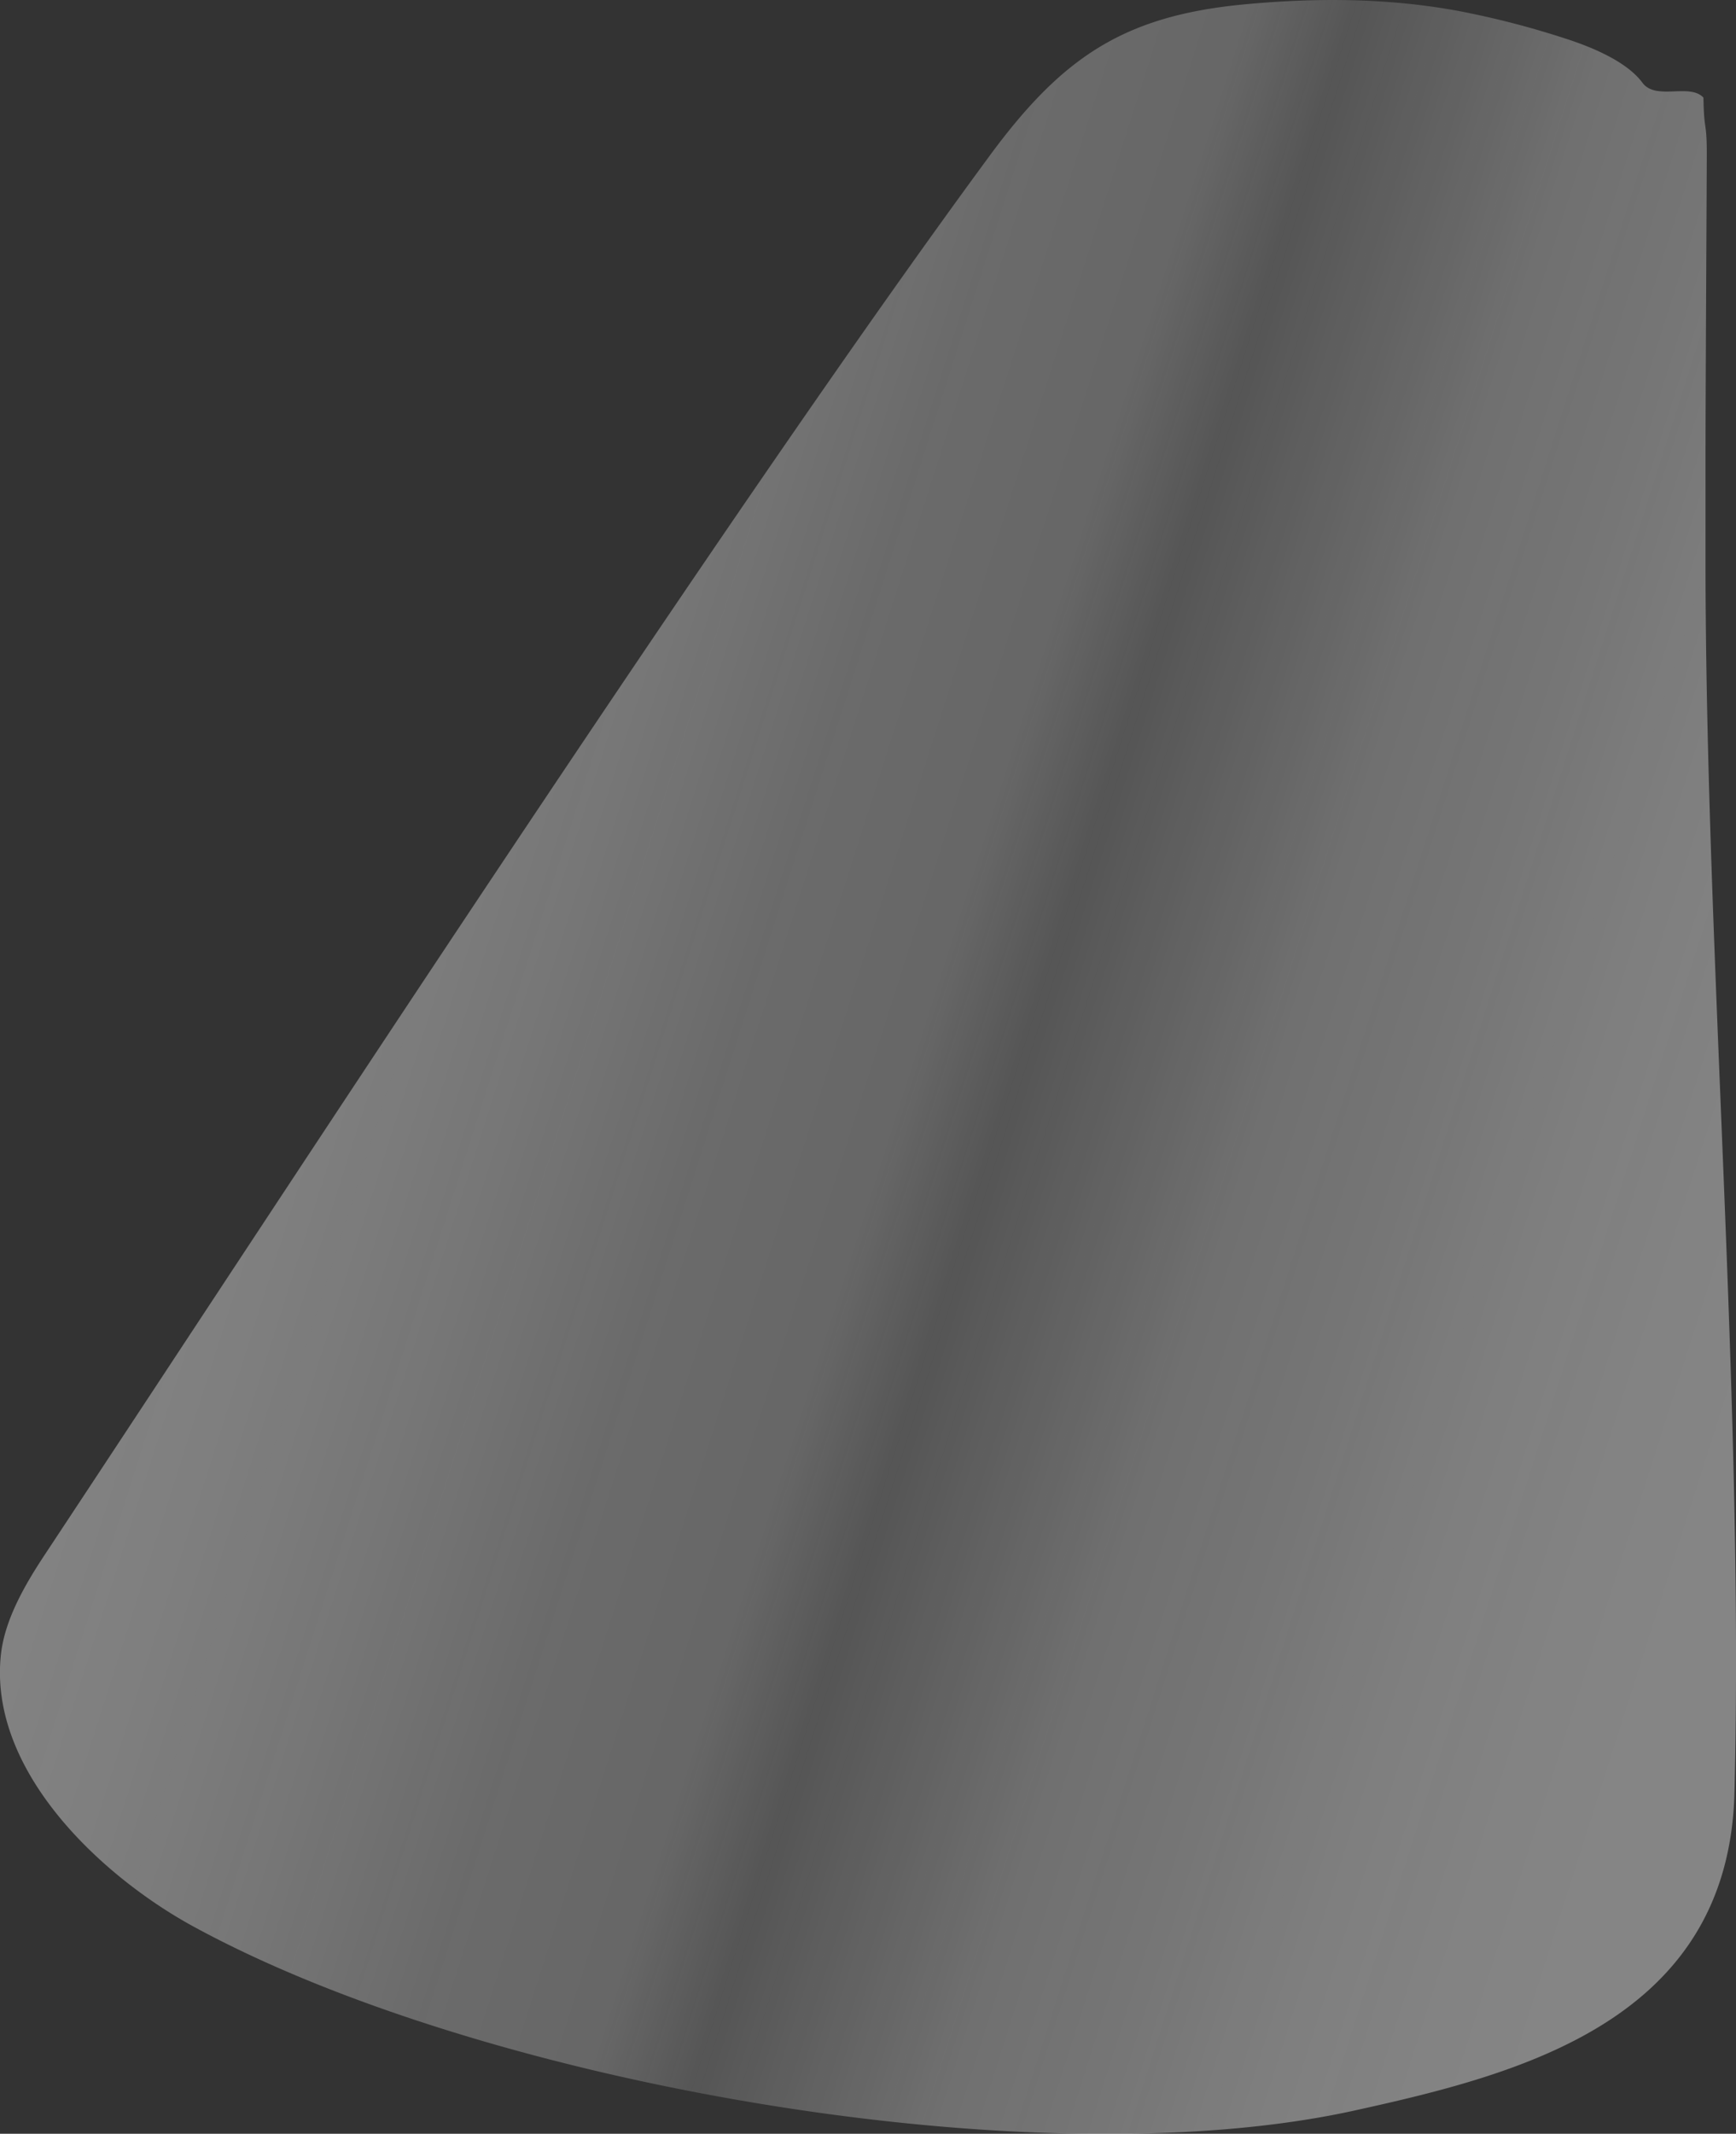 <svg id="Layer_1" data-name="Layer 1" xmlns="http://www.w3.org/2000/svg" xmlns:xlink="http://www.w3.org/1999/xlink" viewBox="0 0 410.67 504.58"><rect x="0" y="0" width="410.67" height="504.58" fill="#333333" stroke="none"/><defs><style>.cls-1{isolation:isolate;opacity:0.4;fill:url(#linear-gradient);}</style><linearGradient id="linear-gradient" x1="112.7" y1="310.07" x2="502.97" y2="185.71" gradientTransform="matrix(1, 0, 0, -1, -66.32, 545.13)" gradientUnits="userSpaceOnUse"><stop offset="0.01" stop-color="#fff"/><stop offset="0.08" stop-color="#fefefe" stop-opacity="0.98"/><stop offset="0.17" stop-color="#fdfdfd" stop-opacity="0.93"/><stop offset="0.27" stop-color="#fafafa" stop-opacity="0.84"/><stop offset="0.38" stop-color="#f6f6f6" stop-opacity="0.71"/><stop offset="0.48" stop-color="#f1f1f1" stop-opacity="0.68"/><stop offset="0.54" stop-color="#eee" stop-opacity="0.46"/><stop offset="0.59" stop-color="#f2f2f2" stop-opacity="0.57"/><stop offset="0.68" stop-color="#f6f6f6" stop-opacity="0.78"/><stop offset="0.77" stop-color="#fafafa" stop-opacity="0.84"/><stop offset="0.85" stop-color="#fdfdfd" stop-opacity="0.93"/><stop offset="0.93" stop-color="#fefefe" stop-opacity="0.98"/><stop offset="1" stop-color="#fff"/></linearGradient></defs><path class="cls-1" d="M14,446.9c1-8.18,5.67-16.28,10.49-23.54,58.26-88.05,160.83-245.6,223.16-330.3l.16-.22c17.08-23.21,31.53-33,59.6-35.8,17.1-1.65,34.28-1.65,51.23,1.47A205.36,205.36,0,0,1,383.88,65c5.74,1.83,14.55,5.27,18.41,10.51,3.18,4.29,11.16,0,14.43,3.52.12,8.2.82,5.45.79,13.66-.06,16.4-.31,57.87-.3,74.27v21.64c0,92.16,9.14,199.23,6.85,291.2-1.35,54.1-51,66.64-89.65,75.17-75.85,16.82-207-6.23-275.28-43.67C37.68,499.5,10.78,474.58,14,446.9Z" transform="translate(-13.75 -55.94)"/></svg>